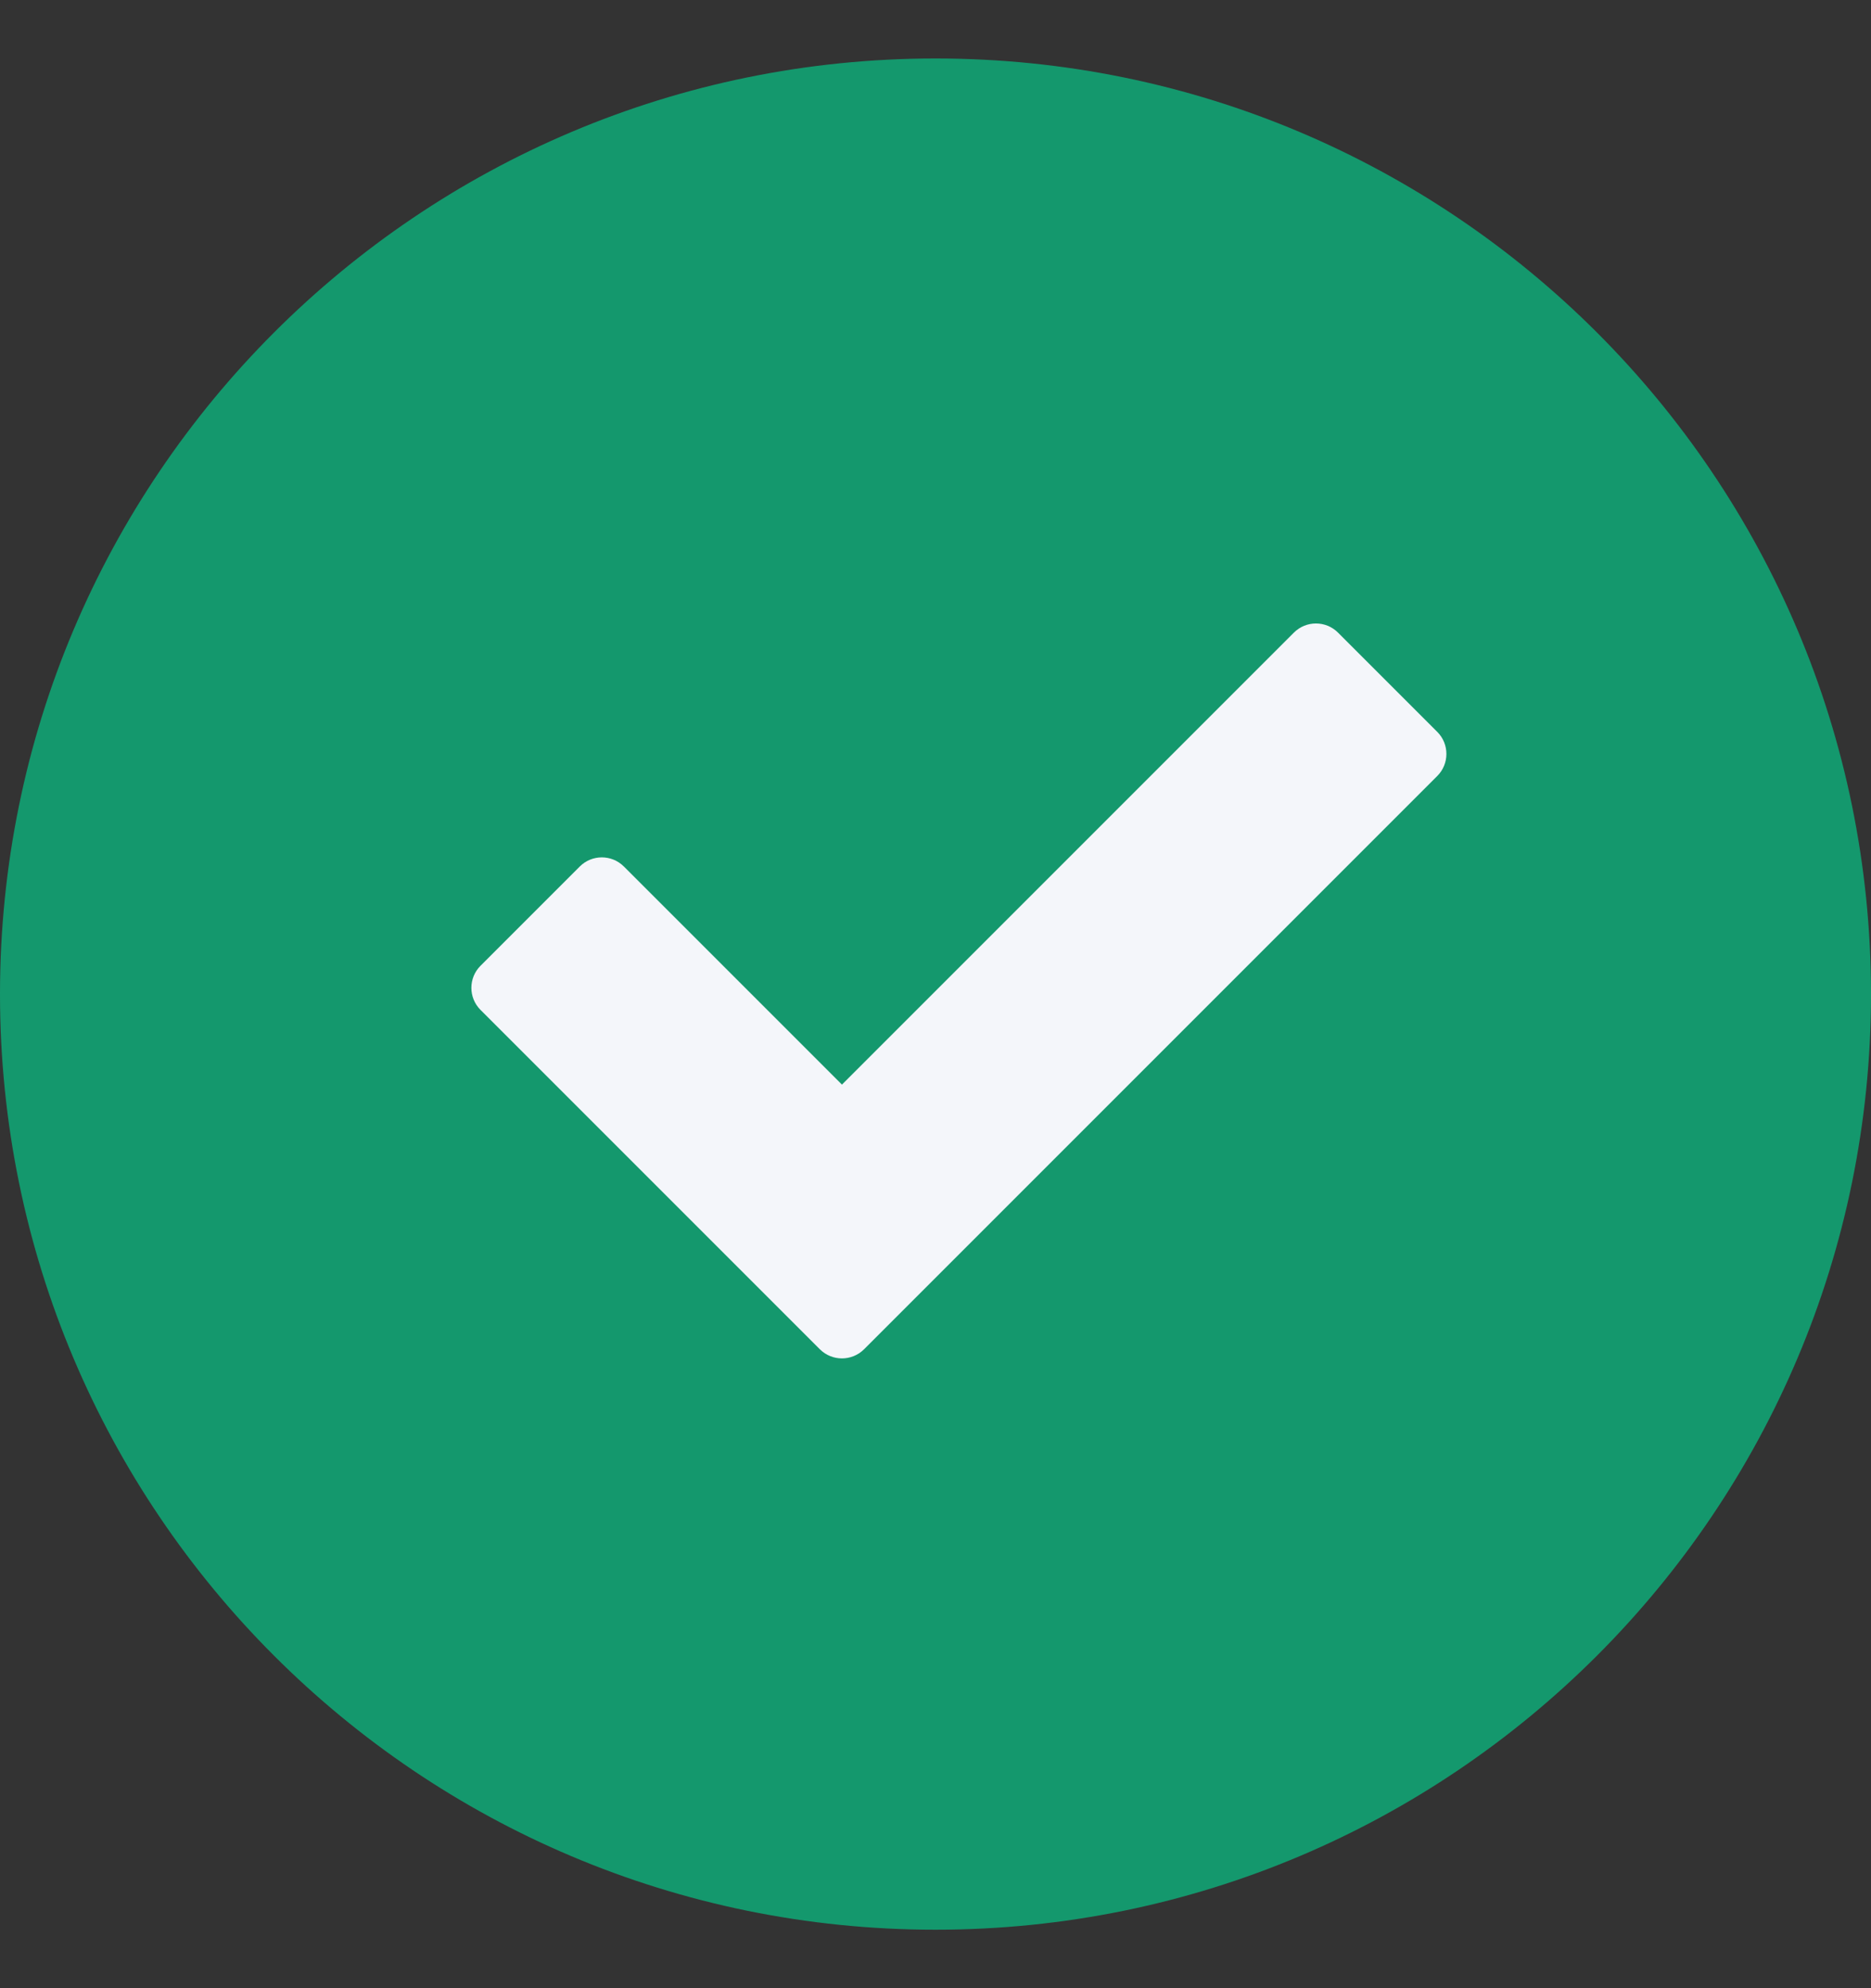 <svg width="16" height="17" viewBox="0 0 16 17" fill="none" xmlns="http://www.w3.org/2000/svg">
<rect x="0" y="0" width="16" height="17" fill="#333333" stroke="none"/>
<path opacity="0.8" d="M16 8.5C16 12.918 12.418 16.5 8 16.5C3.582 16.5 0 12.918 0 8.5C0 4.082 3.582 0.5 8 0.5C12.418 0.5 16 4.082 16 8.5Z" fill="#0DB27C"/>
<path fill-rule="evenodd" clip-rule="evenodd" d="M12.291 6.258C12.395 6.362 12.395 6.531 12.291 6.635L7.389 11.537C7.284 11.641 7.116 11.641 7.011 11.537L4.109 8.635C4.005 8.531 4.005 8.362 4.109 8.258L4.958 7.409C5.062 7.305 5.231 7.305 5.335 7.409L7.2 9.274L11.065 5.409C11.169 5.305 11.338 5.305 11.442 5.409L12.291 6.258Z" fill="#F4F6FA"/>
</svg>
